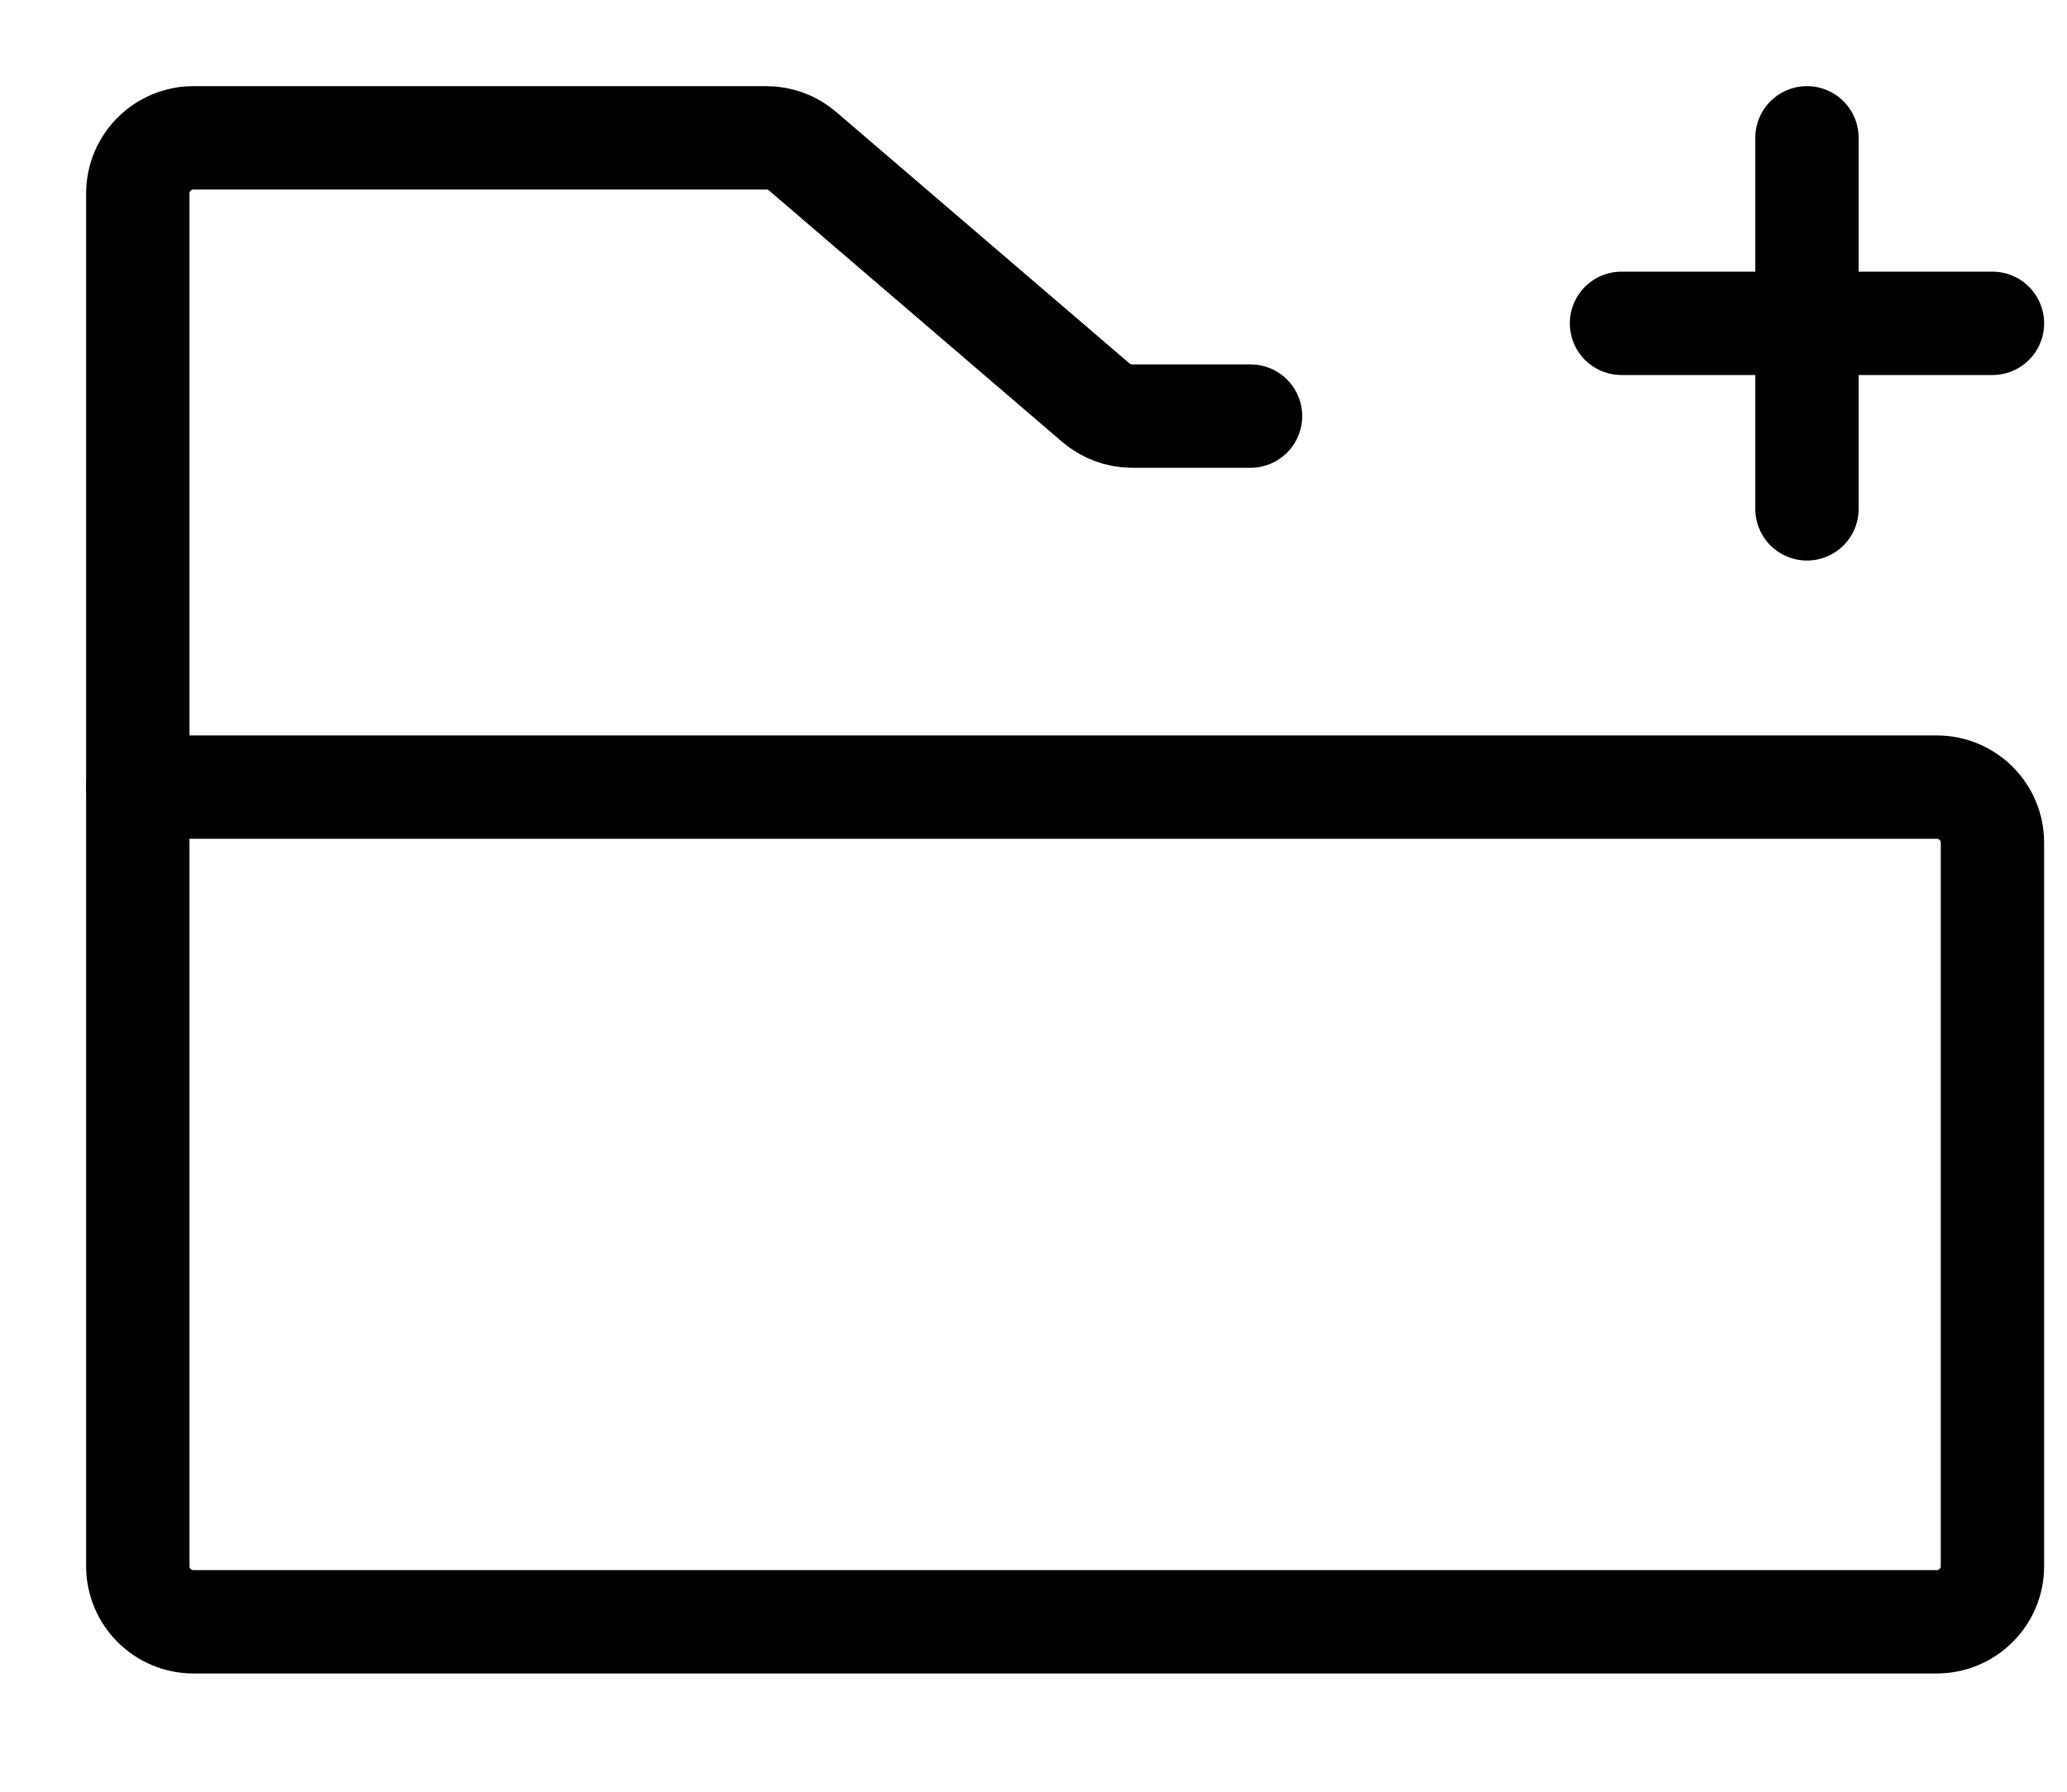<svg width="15" height="13" viewBox="0 0 15 13" fill="none" xmlns="http://www.w3.org/2000/svg">
<path d="M11.767 2.346H13.113M13.113 2.346H14.459M13.113 2.346V1M13.113 2.346V3.692" stroke="black" stroke-width="0.75" stroke-linecap="round" stroke-linejoin="round"/>
<path d="M14.055 11.767H1.404C1.181 11.767 1 11.586 1 11.364V5.711H14.055C14.278 5.711 14.459 5.891 14.459 6.114V11.364C14.459 11.586 14.278 11.767 14.055 11.767Z" stroke="black" stroke-width="0.75" stroke-linecap="round" stroke-linejoin="round"/>
<path d="M1 5.711V1.404C1 1.181 1.181 1 1.404 1H5.561C5.658 1 5.751 1.034 5.824 1.097L7.953 2.922C8.026 2.984 8.119 3.019 8.215 3.019H9.075" stroke="black" stroke-width="0.75" stroke-linecap="round" stroke-linejoin="round"/>
</svg>
